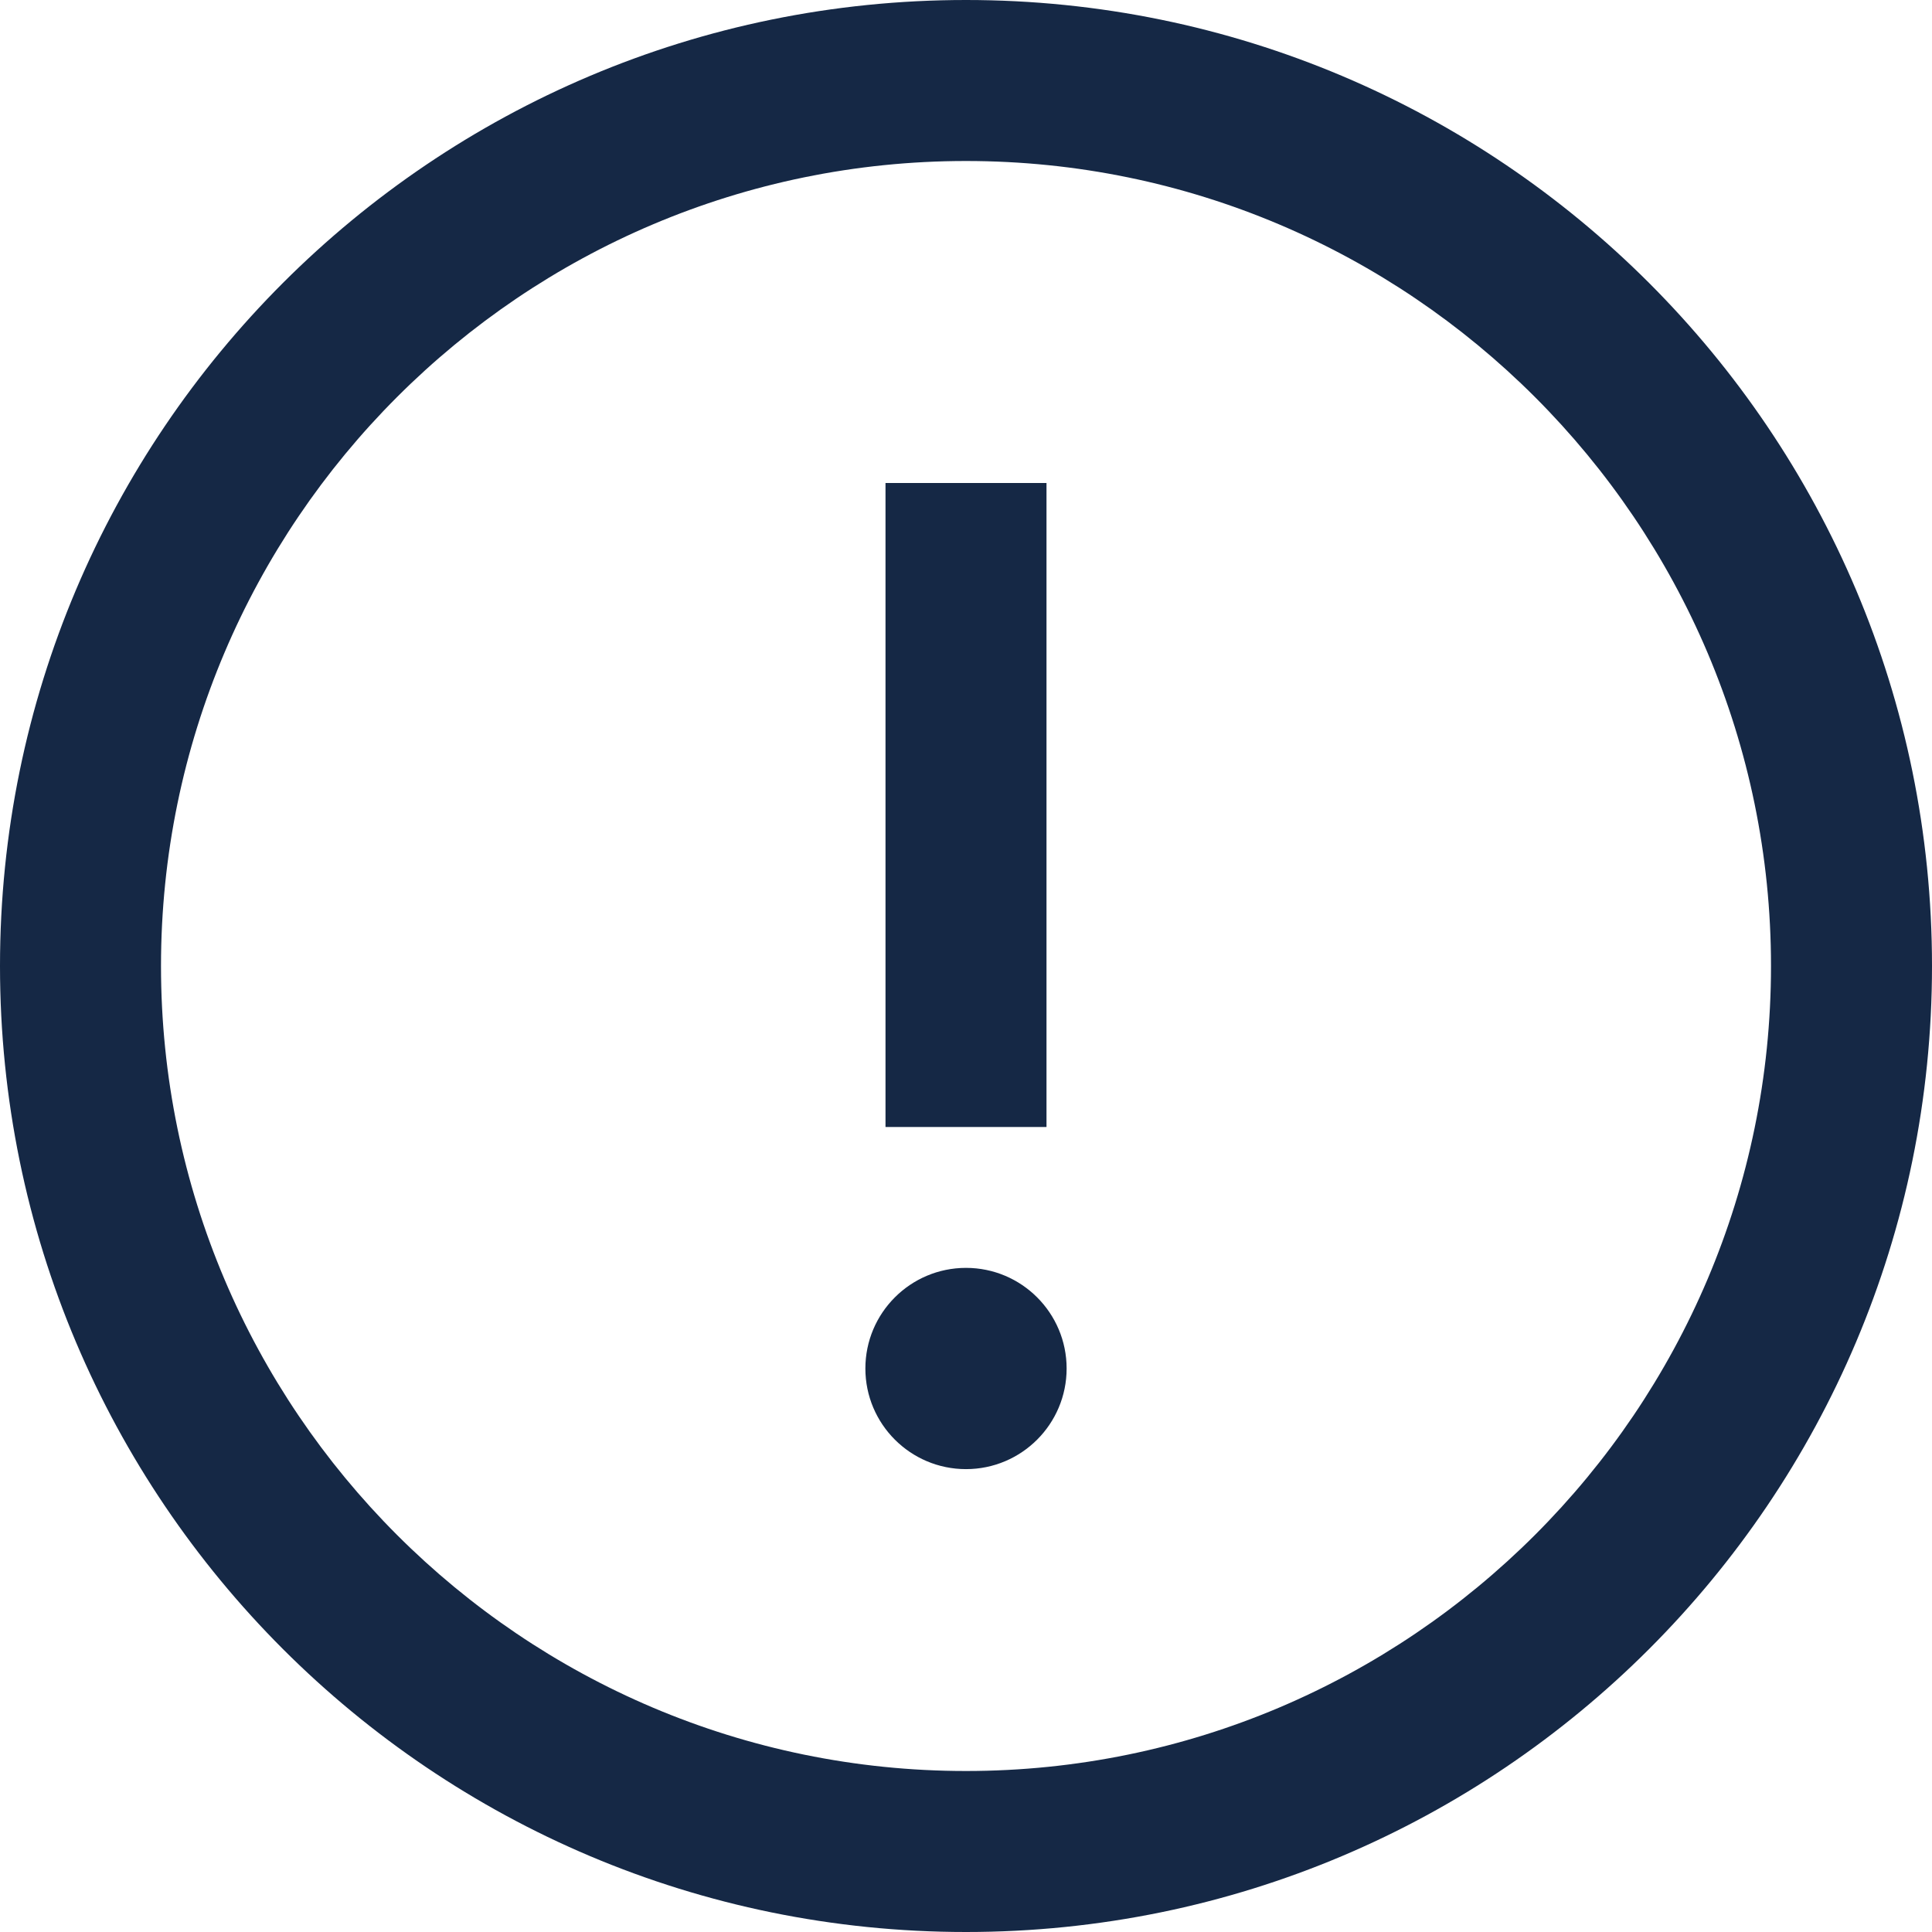 <svg xmlns="http://www.w3.org/2000/svg" width="36" height="36" viewBox="0 0 36 36">
  <path fill="#152845" d="M18,3 C26.271,3 33,9.729 33,18 C33,26.271 26.271,33 18,33 C9.729,33 3,26.271 3,18 C3,9.729 9.729,3 18,3 Z M18,0 C8.059,0 0,8.059 0,18 C0,27.941 8.059,36 18,36 C27.941,36 36,27.941 36,18 C36,8.059 27.941,0 18,0 Z M16.5,9 L19.5,9 L19.5,21 L16.5,21 L16.5,9 Z M18,27.375 C16.965,27.375 16.125,26.535 16.125,25.5 C16.125,24.465 16.965,23.625 18,23.625 C19.035,23.625 19.875,24.465 19.875,25.5 C19.875,26.535 19.035,27.375 18,27.375 Z"/>
</svg>
